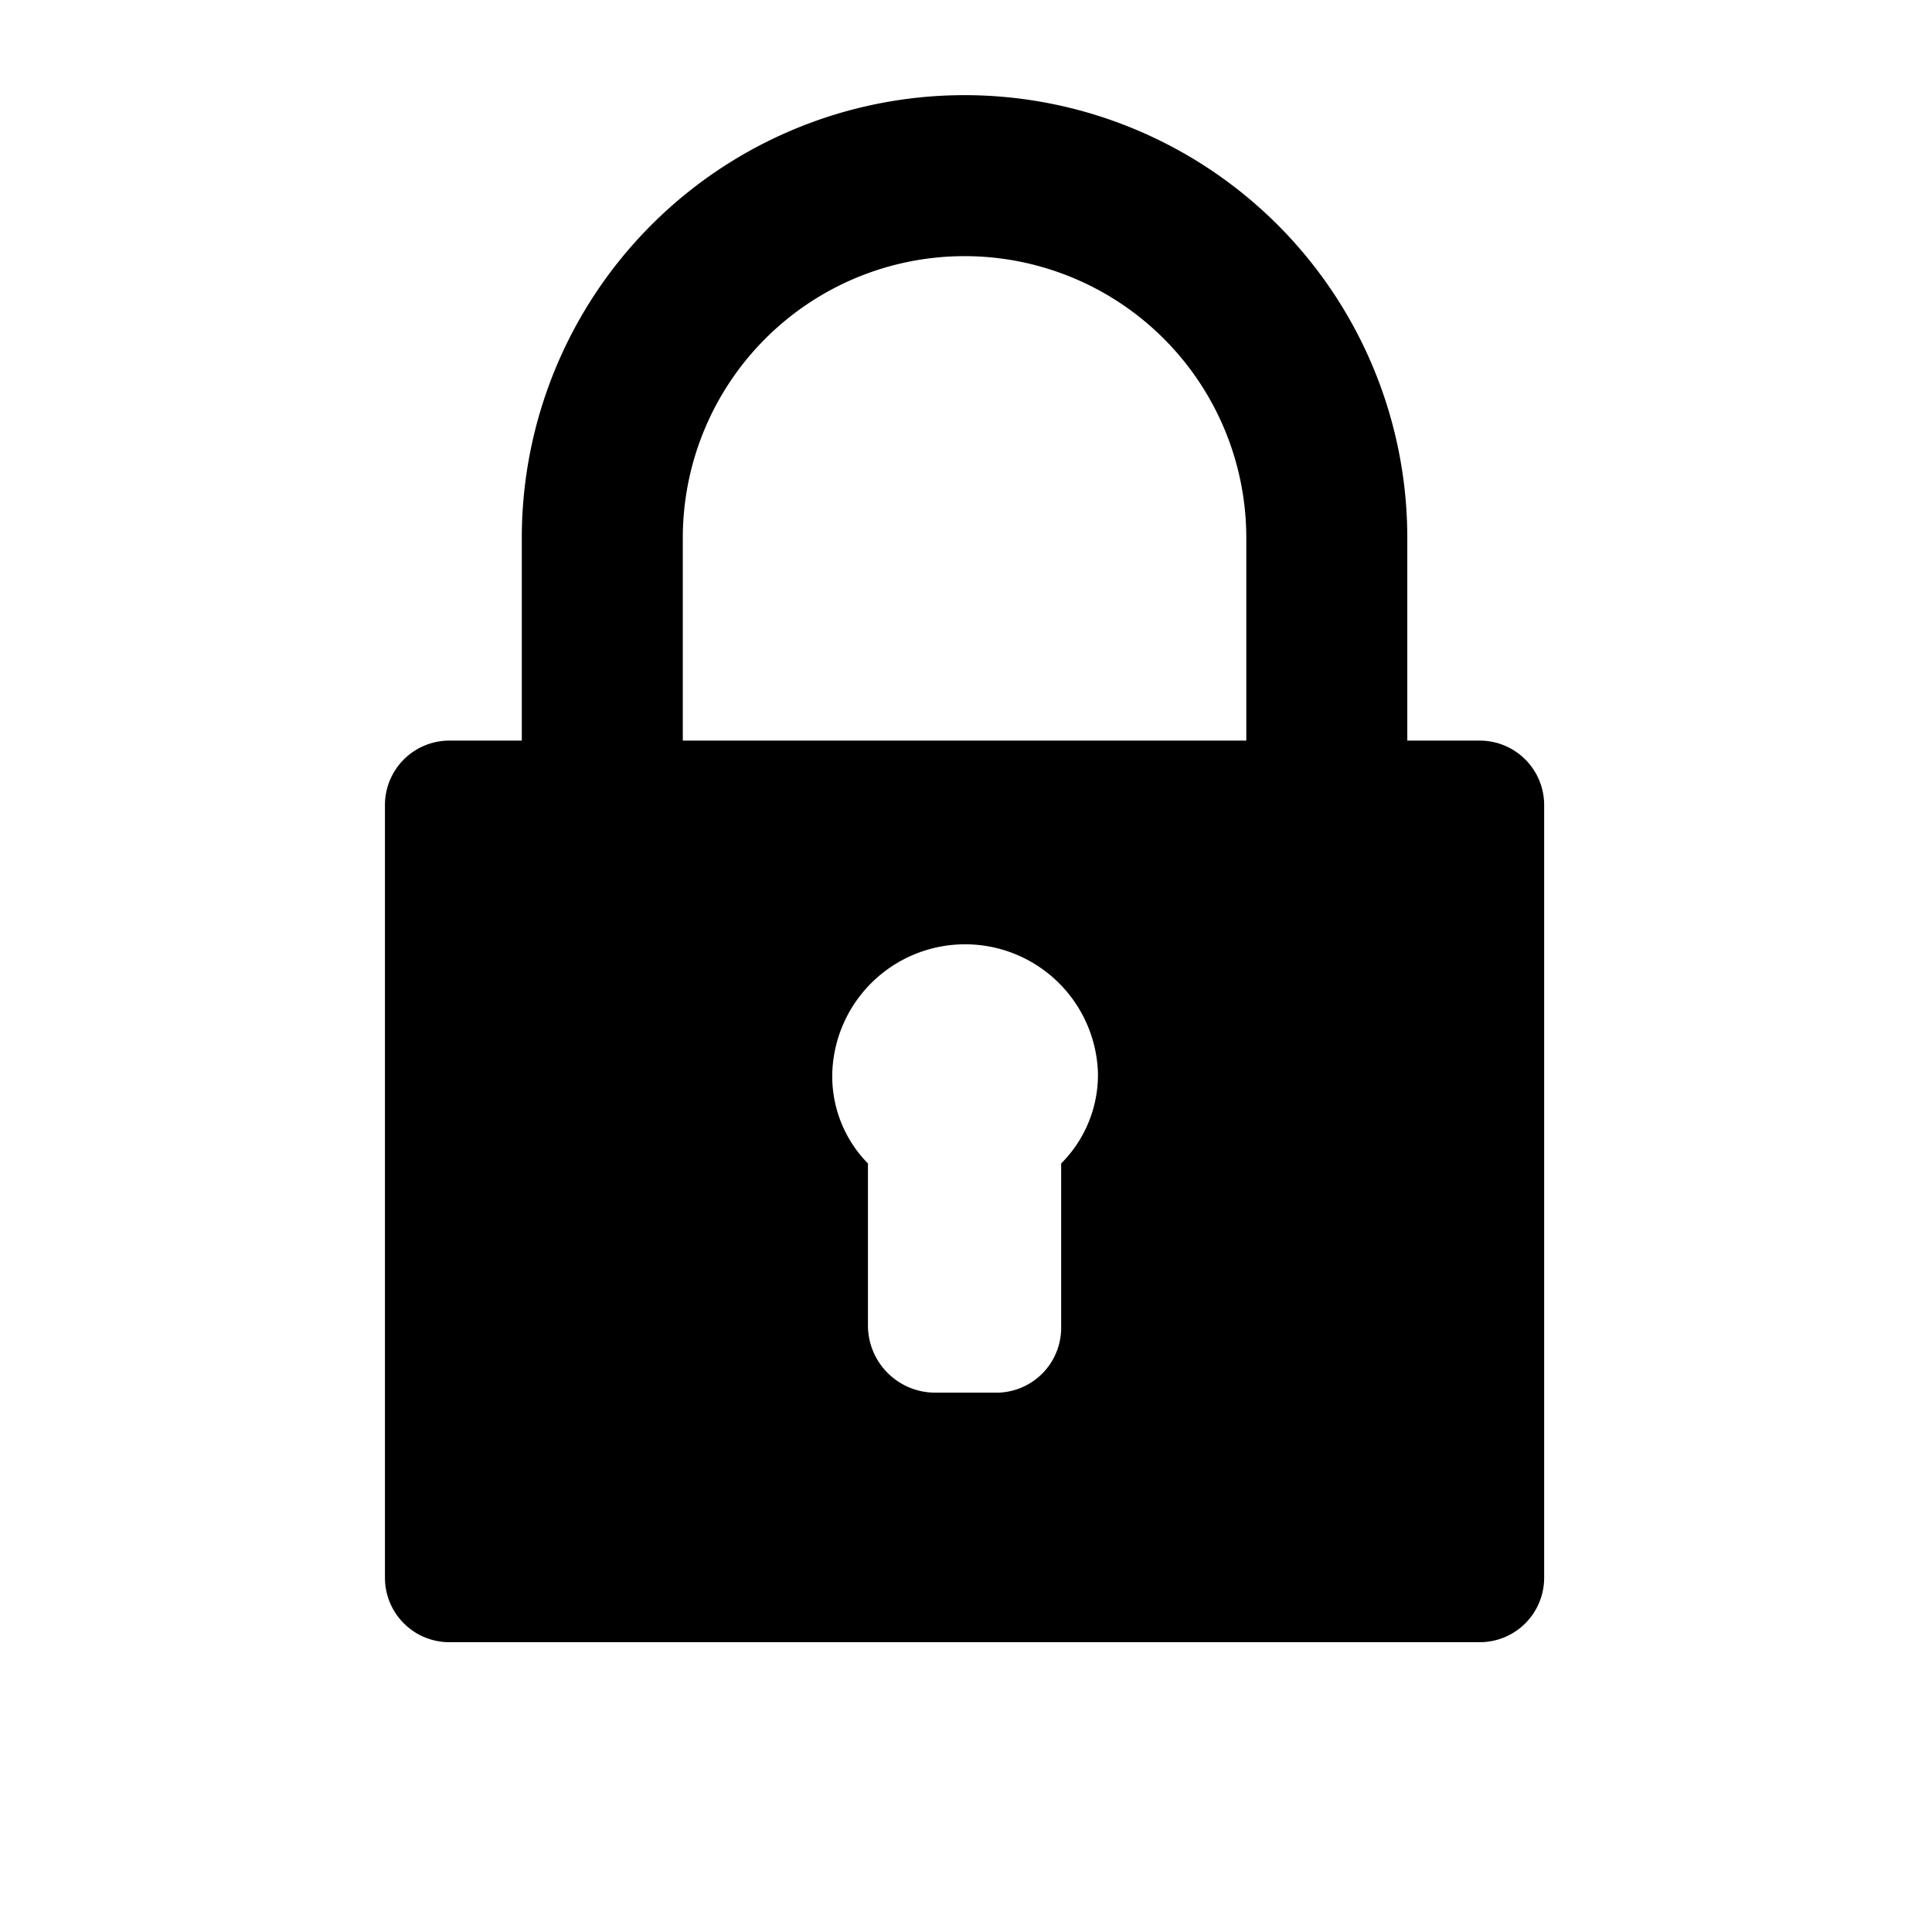 <svg xmlns="http://www.w3.org/2000/svg" viewBox="0 0 240 240"><title>daticon-lock</title><path d="M183.82 92h-9V66.82a55 55 0 1 0-110 0V92h-9a8 8 0 0 0-8 8v96a8 8 0 0 0 8 8h128a8 8 0 0 0 8-8v-96a8 8 0 0 0-8-8zm-99-25.18a35 35 0 1 1 70 0V92h-70zm47 77.71v20.23A8.06 8.06 0 0 1 124 173h-8a8.36 8.36 0 0 1-8.18-8.24v-20.23a15.44 15.44 0 0 1-4.43-11.29 16.51 16.51 0 0 1 33 0 15.57 15.57 0 0 1-4.57 11.29z"/></svg>